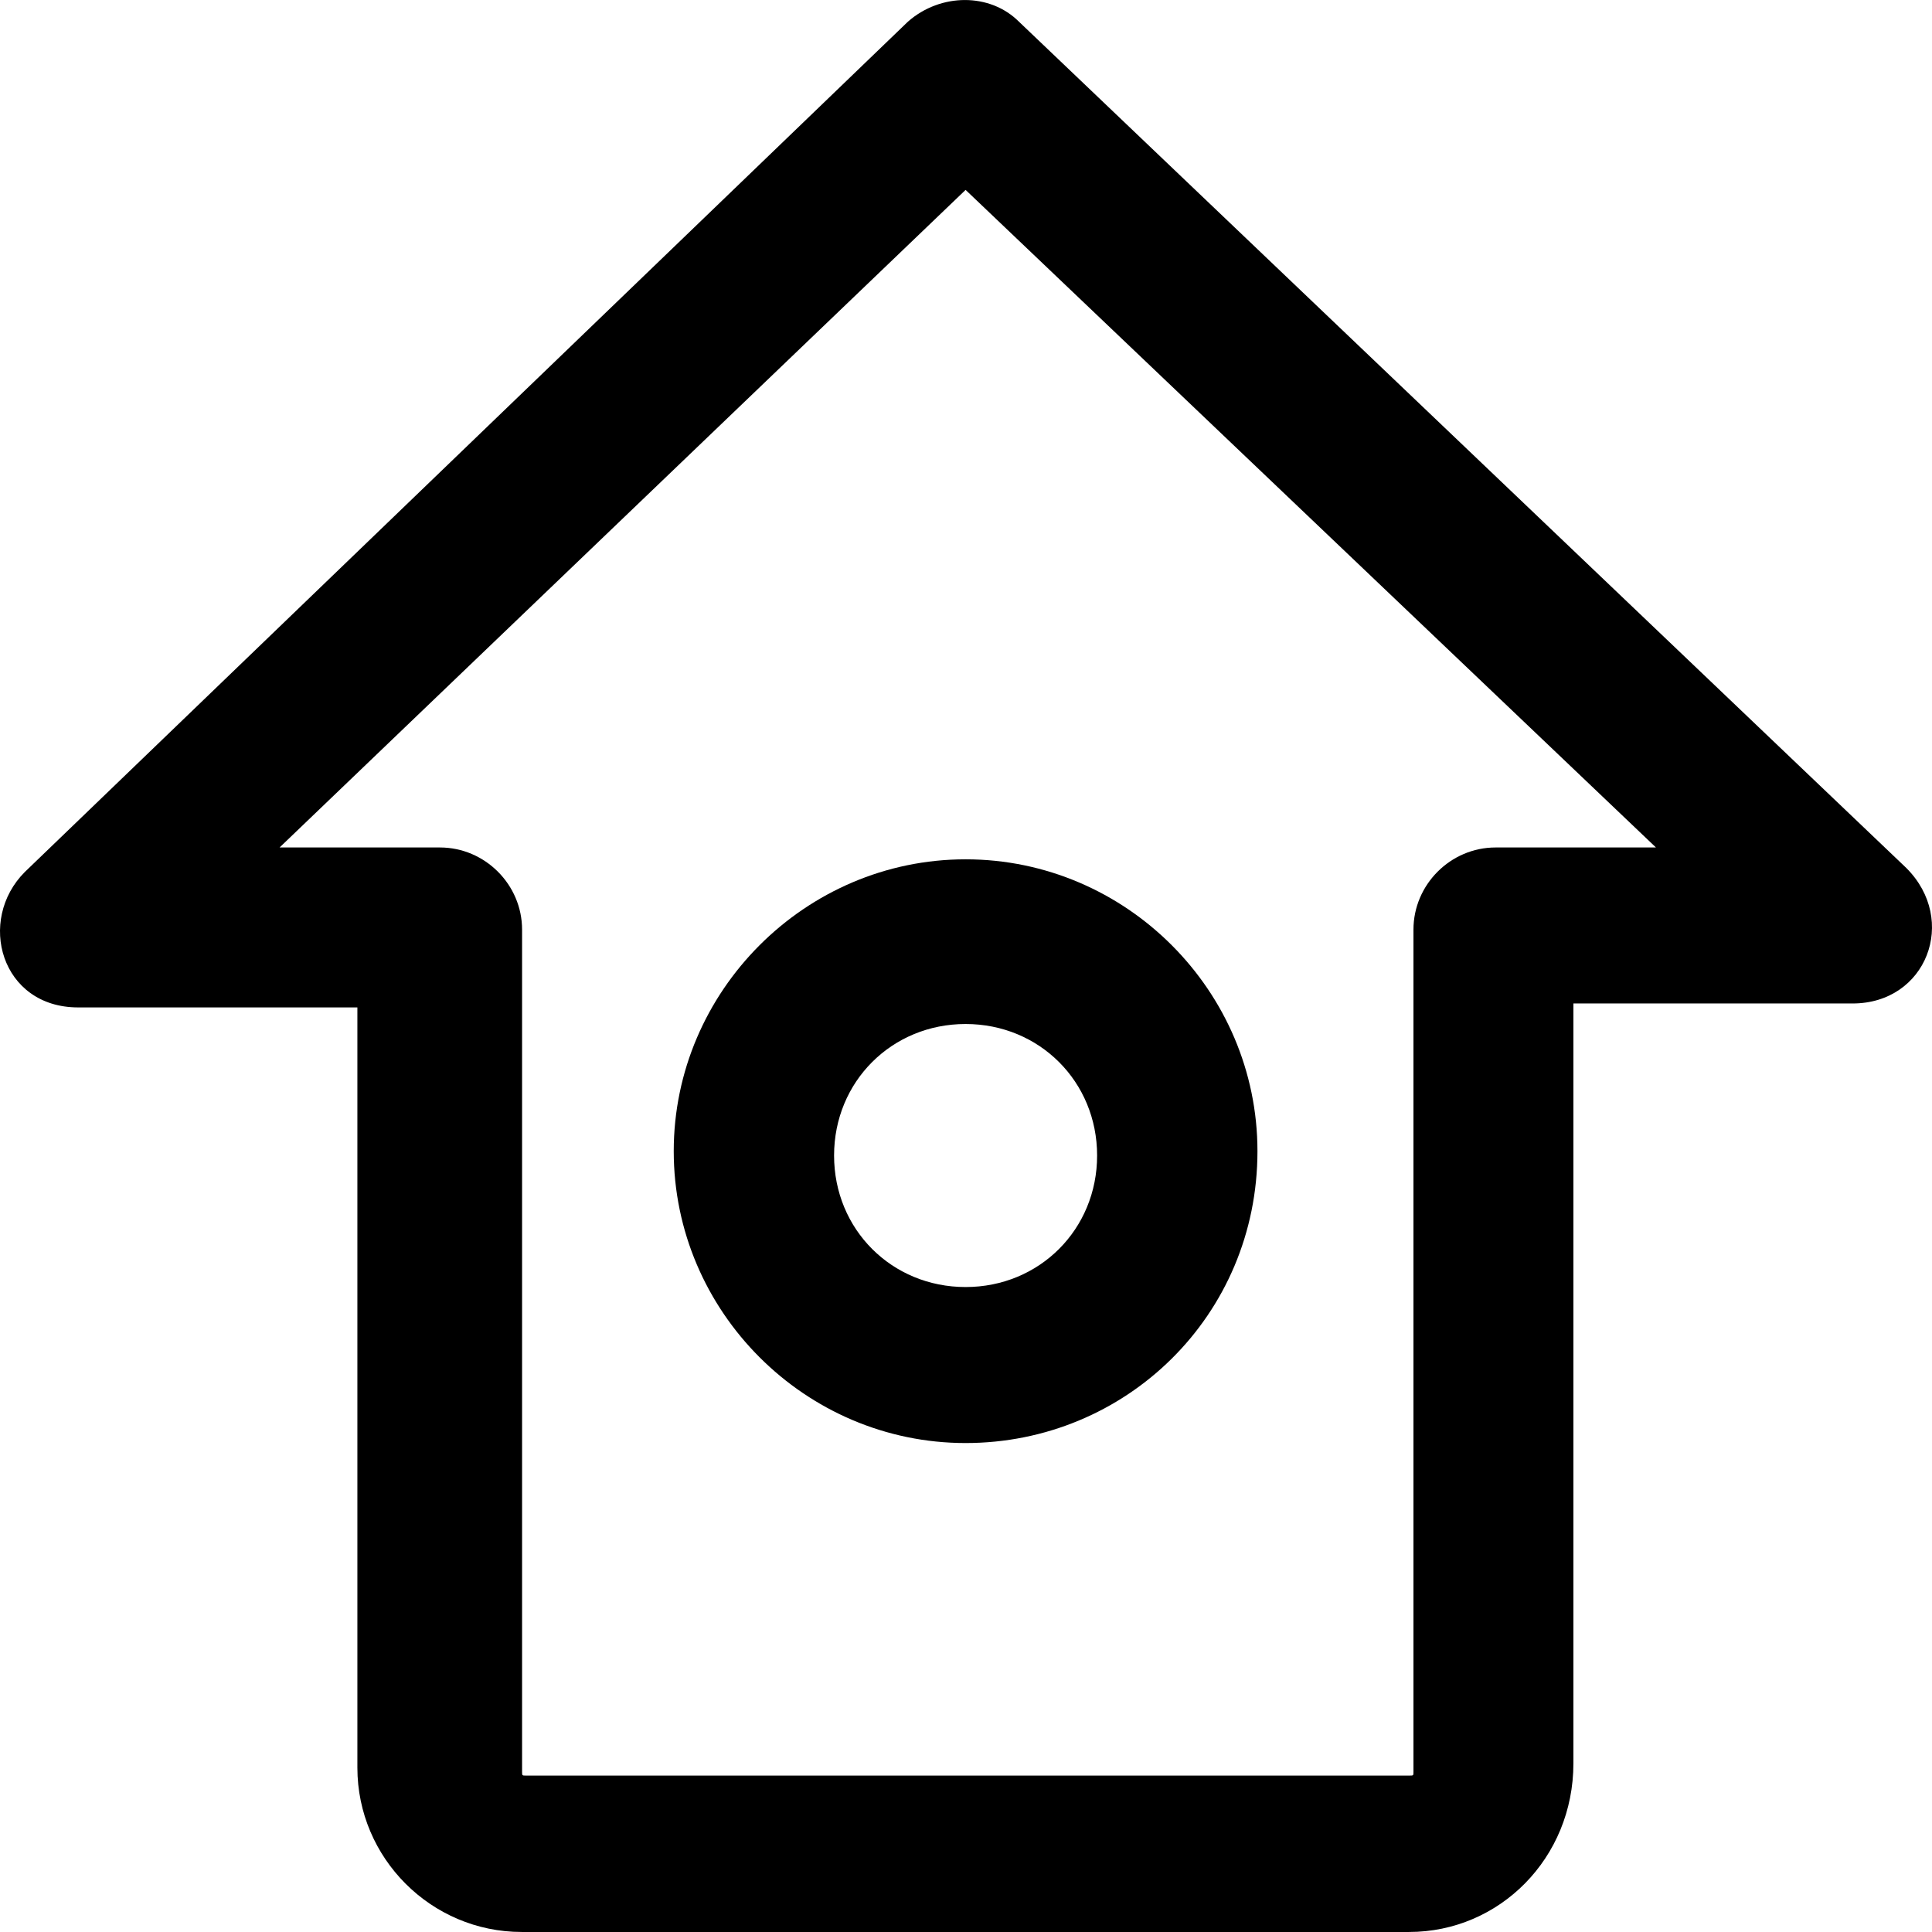 <?xml version="1.0" encoding="iso-8859-1"?>
<!-- Generator: Adobe Illustrator 19.0.0, SVG Export Plug-In . SVG Version: 6.00 Build 0)  -->
<svg version="1.1" id="Capa_1" xmlns="http://www.w3.org/2000/svg" xmlns:xlink="http://www.w3.org/1999/xlink" x="0px" y="0px"
	 viewBox="0 0 489.188 489.188" style="enable-background:new 0 0 489.188 489.188;" xml:space="preserve">
<g>
	<g>
		<path d="M482.691,219.782l-224.7-214.3c-7.3-7.3-19.8-7.3-28.1,0l-223.6,215.3c-12.2,12.2-6.1,34.3,13.5,34.3h70.7v192.5
			c0,22.9,18.7,41.6,41.6,41.6h224.7c22.9,0,41.6-18.7,41.6-42.7v-192.4h70.7C487.791,254.082,495.891,232.982,482.691,219.782z
			 M378.691,214.582c-11.4,0-20.8,9.4-20.8,20.8v213.2c0,1,0,1-1,1h-223.7c-1,0-1,0-1-1v-213.2c0-11.4-9.4-20.8-20.8-20.8h-40.6
			l173.7-166.5l174.8,166.5H378.691z"/>
		<path d="M170.591,291.482c0,40.6,33.3,73.9,73.9,73.9s73.9-32.3,73.9-73.9c0-40.6-33.3-73.9-73.9-73.9
			S170.591,250.982,170.591,291.482z M277.791,292.582c0,18.7-14.6,33.3-33.3,33.3s-33.3-14.6-33.3-33.3c0-18.7,14.6-33.3,33.3-33.3
			S277.791,273.882,277.791,292.582z"/>
	</g>
</g>
<g>
</g>
<g>
</g>
<g>
</g>
<g>
</g>
<g>
</g>
<g>
</g>
<g>
</g>
<g>
</g>
<g>
</g>
<g>
</g>
<g>
</g>
<g>
</g>
<g>
</g>
<g>
</g>
<g>
</g>
</svg>
